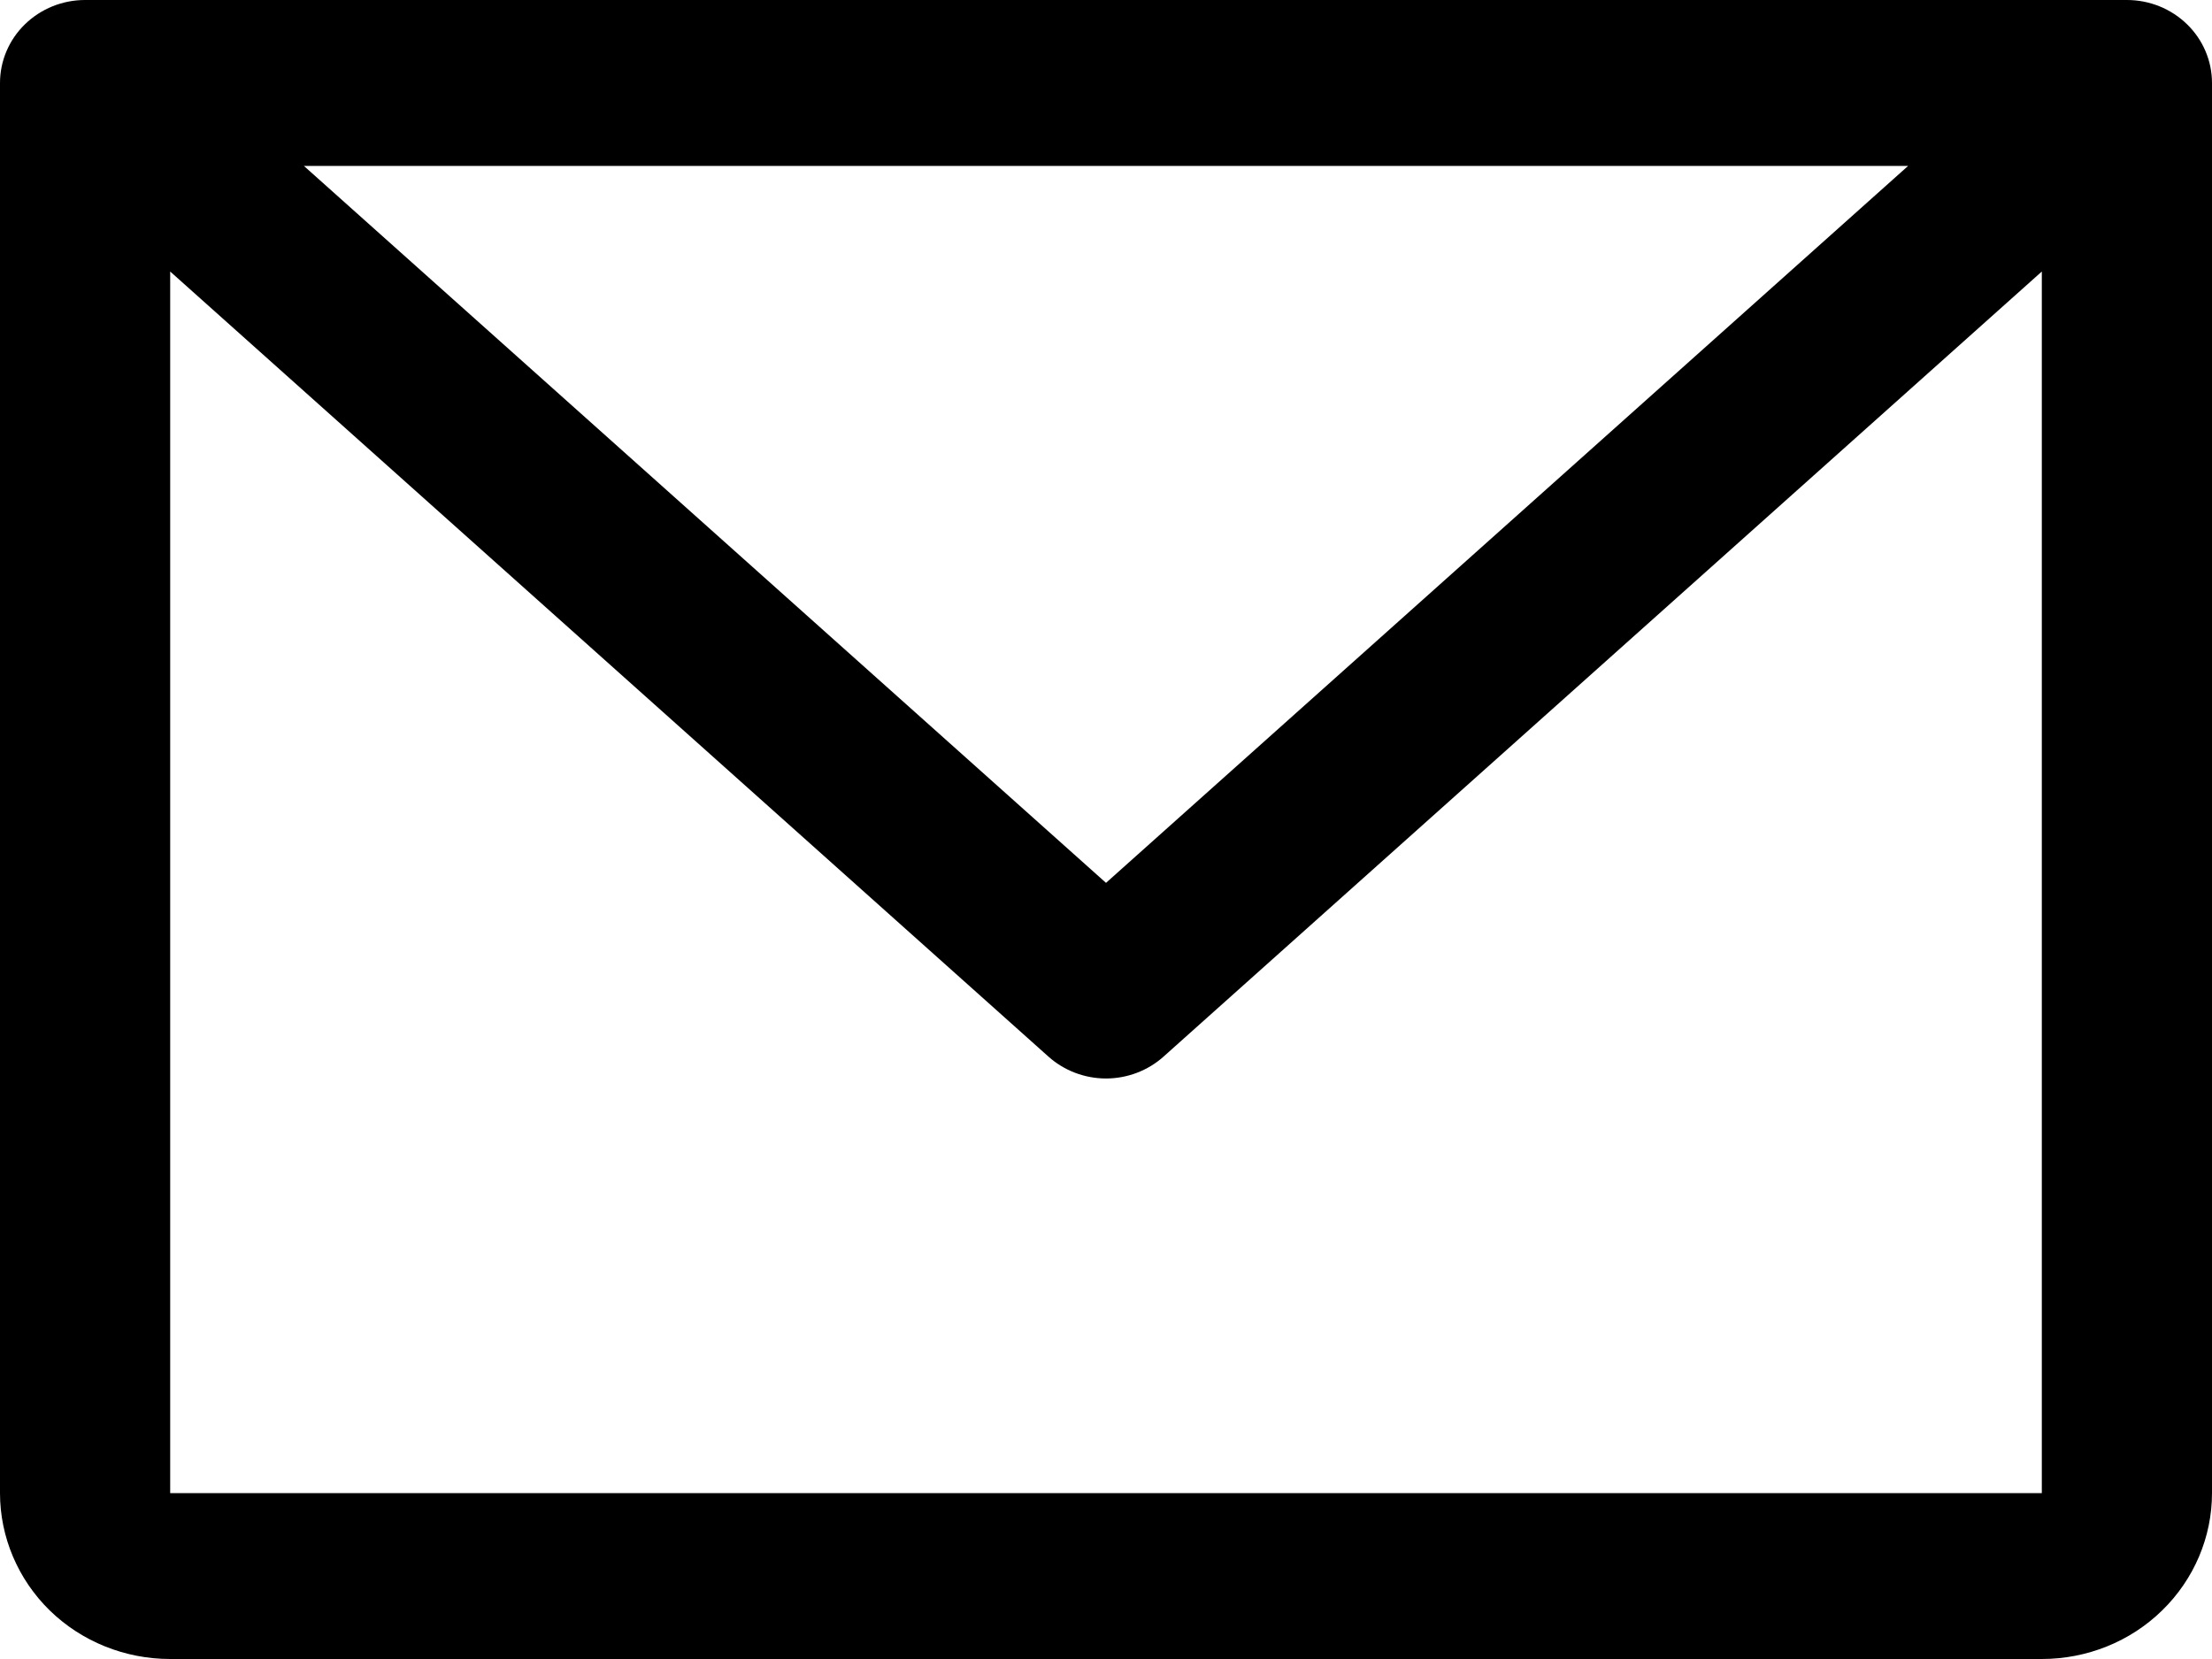 <svg width="16" height="12" viewBox="0 0 16 12" fill="none" xmlns="http://www.w3.org/2000/svg">
<path d="M15.385 0H0.615C0.452 0 0.296 0.063 0.18 0.176C0.065 0.288 0 0.441 0 0.6V10.8C0 11.118 0.13 11.424 0.36 11.649C0.591 11.874 0.904 12 1.231 12H14.769C15.096 12 15.409 11.874 15.639 11.649C15.87 11.424 16 11.118 16 10.8V0.6C16 0.441 15.935 0.288 15.82 0.176C15.704 0.063 15.548 0 15.385 0ZM13.802 1.2L8 6.386L2.198 1.2H13.802ZM14.769 10.8H1.231V1.964L7.584 7.643C7.697 7.744 7.846 7.801 8 7.801C8.154 7.801 8.303 7.744 8.416 7.643L14.769 1.964V10.8Z" fill="black"/>
</svg>

